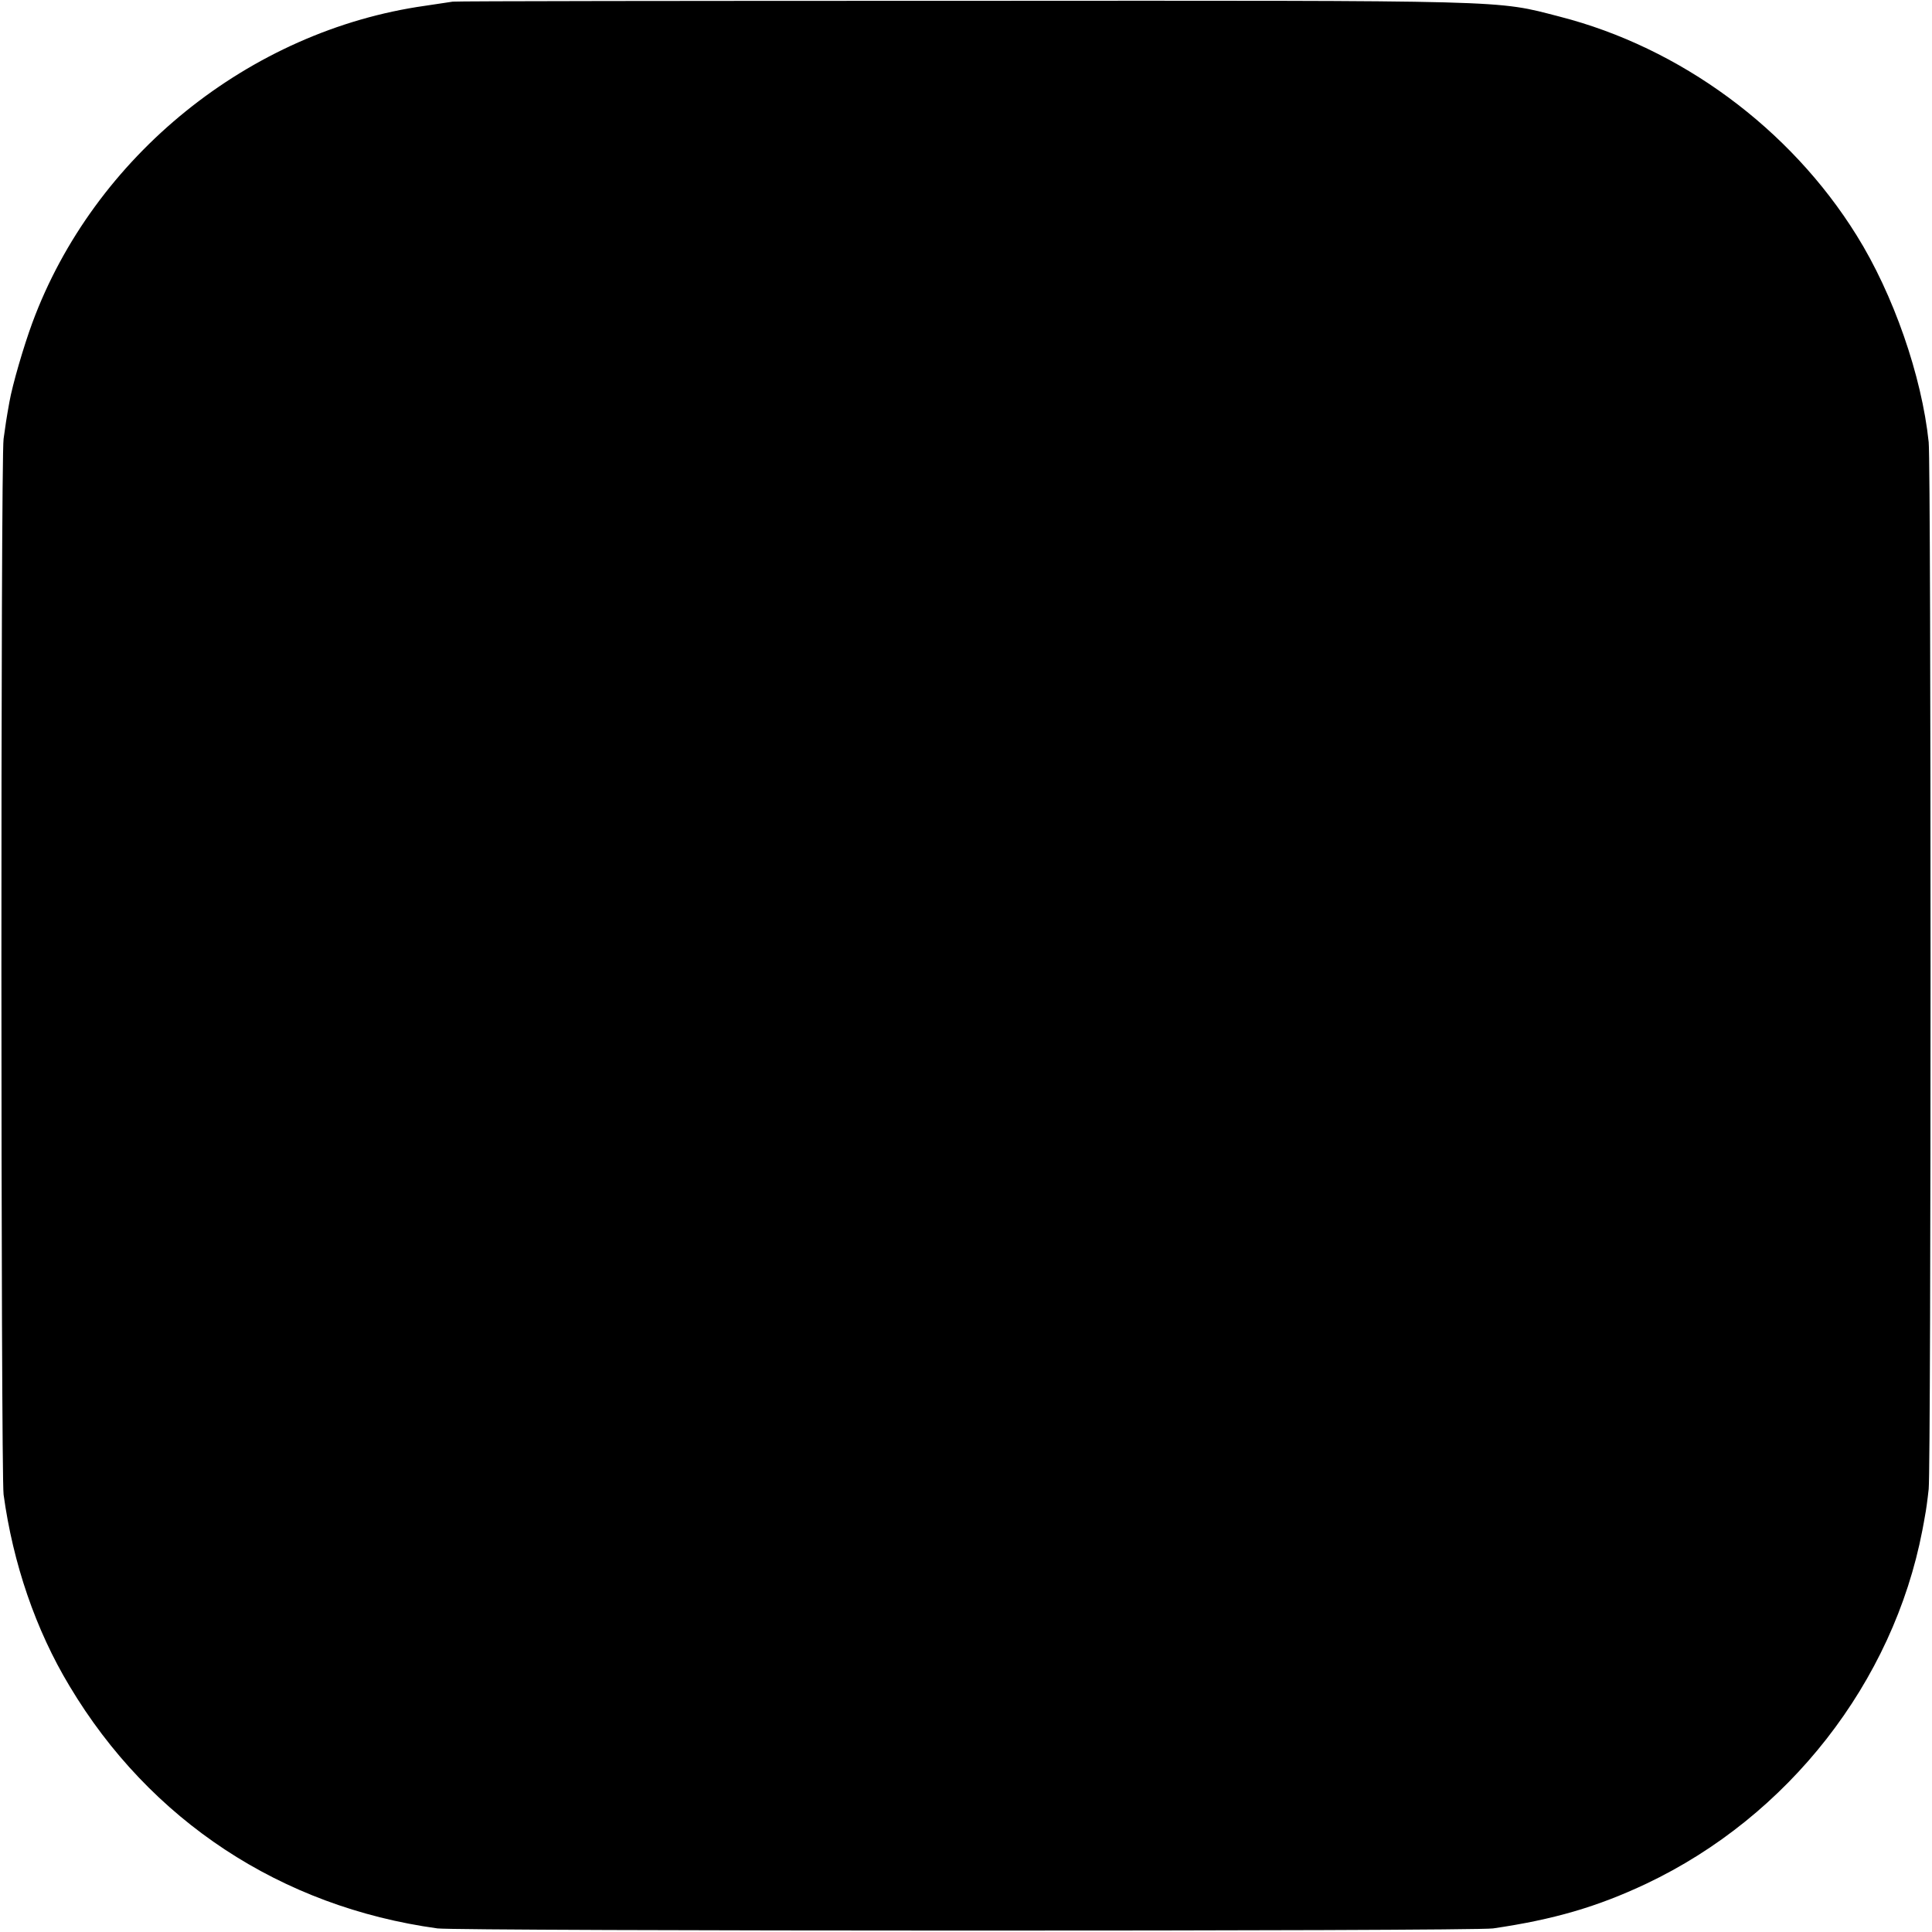 <?xml version="1.0" standalone="no"?>
<!DOCTYPE svg PUBLIC "-//W3C//DTD SVG 20010904//EN"
 "http://www.w3.org/TR/2001/REC-SVG-20010904/DTD/svg10.dtd">
<svg version="1.0" xmlns="http://www.w3.org/2000/svg"
 width="700pt" height="700pt" viewBox="0 0 700 700"
 preserveAspectRatio="xMidYMid meet">
<g transform="translate(0,700) scale(0.1,-0.1)"
fill="#000000" stroke="none">
<path d="M1640 6994 c-14 -2 -59 -9 -100 -15 -636 -90 -1200 -545 -1423 -1149
-31 -84 -72 -224 -83 -287 -11 -61 -14 -82 -21 -133 -11 -74 -10 -3748 0
-3825 34 -249 116 -490 239 -694 291 -487 766 -800 1333 -878 77 -10 3752 -11
3825 0 219 32 377 78 555 162 515 244 894 730 1000 1280 3 17 8 41 10 55 3 14
9 57 13 95 9 92 9 3699 0 3793 -25 240 -128 536 -261 749 -241 388 -639 681
-1077 793 -232 60 -158 58 -2155 57 -1007 0 -1841 -1 -1855 -3z"/>
</g>
</svg>
